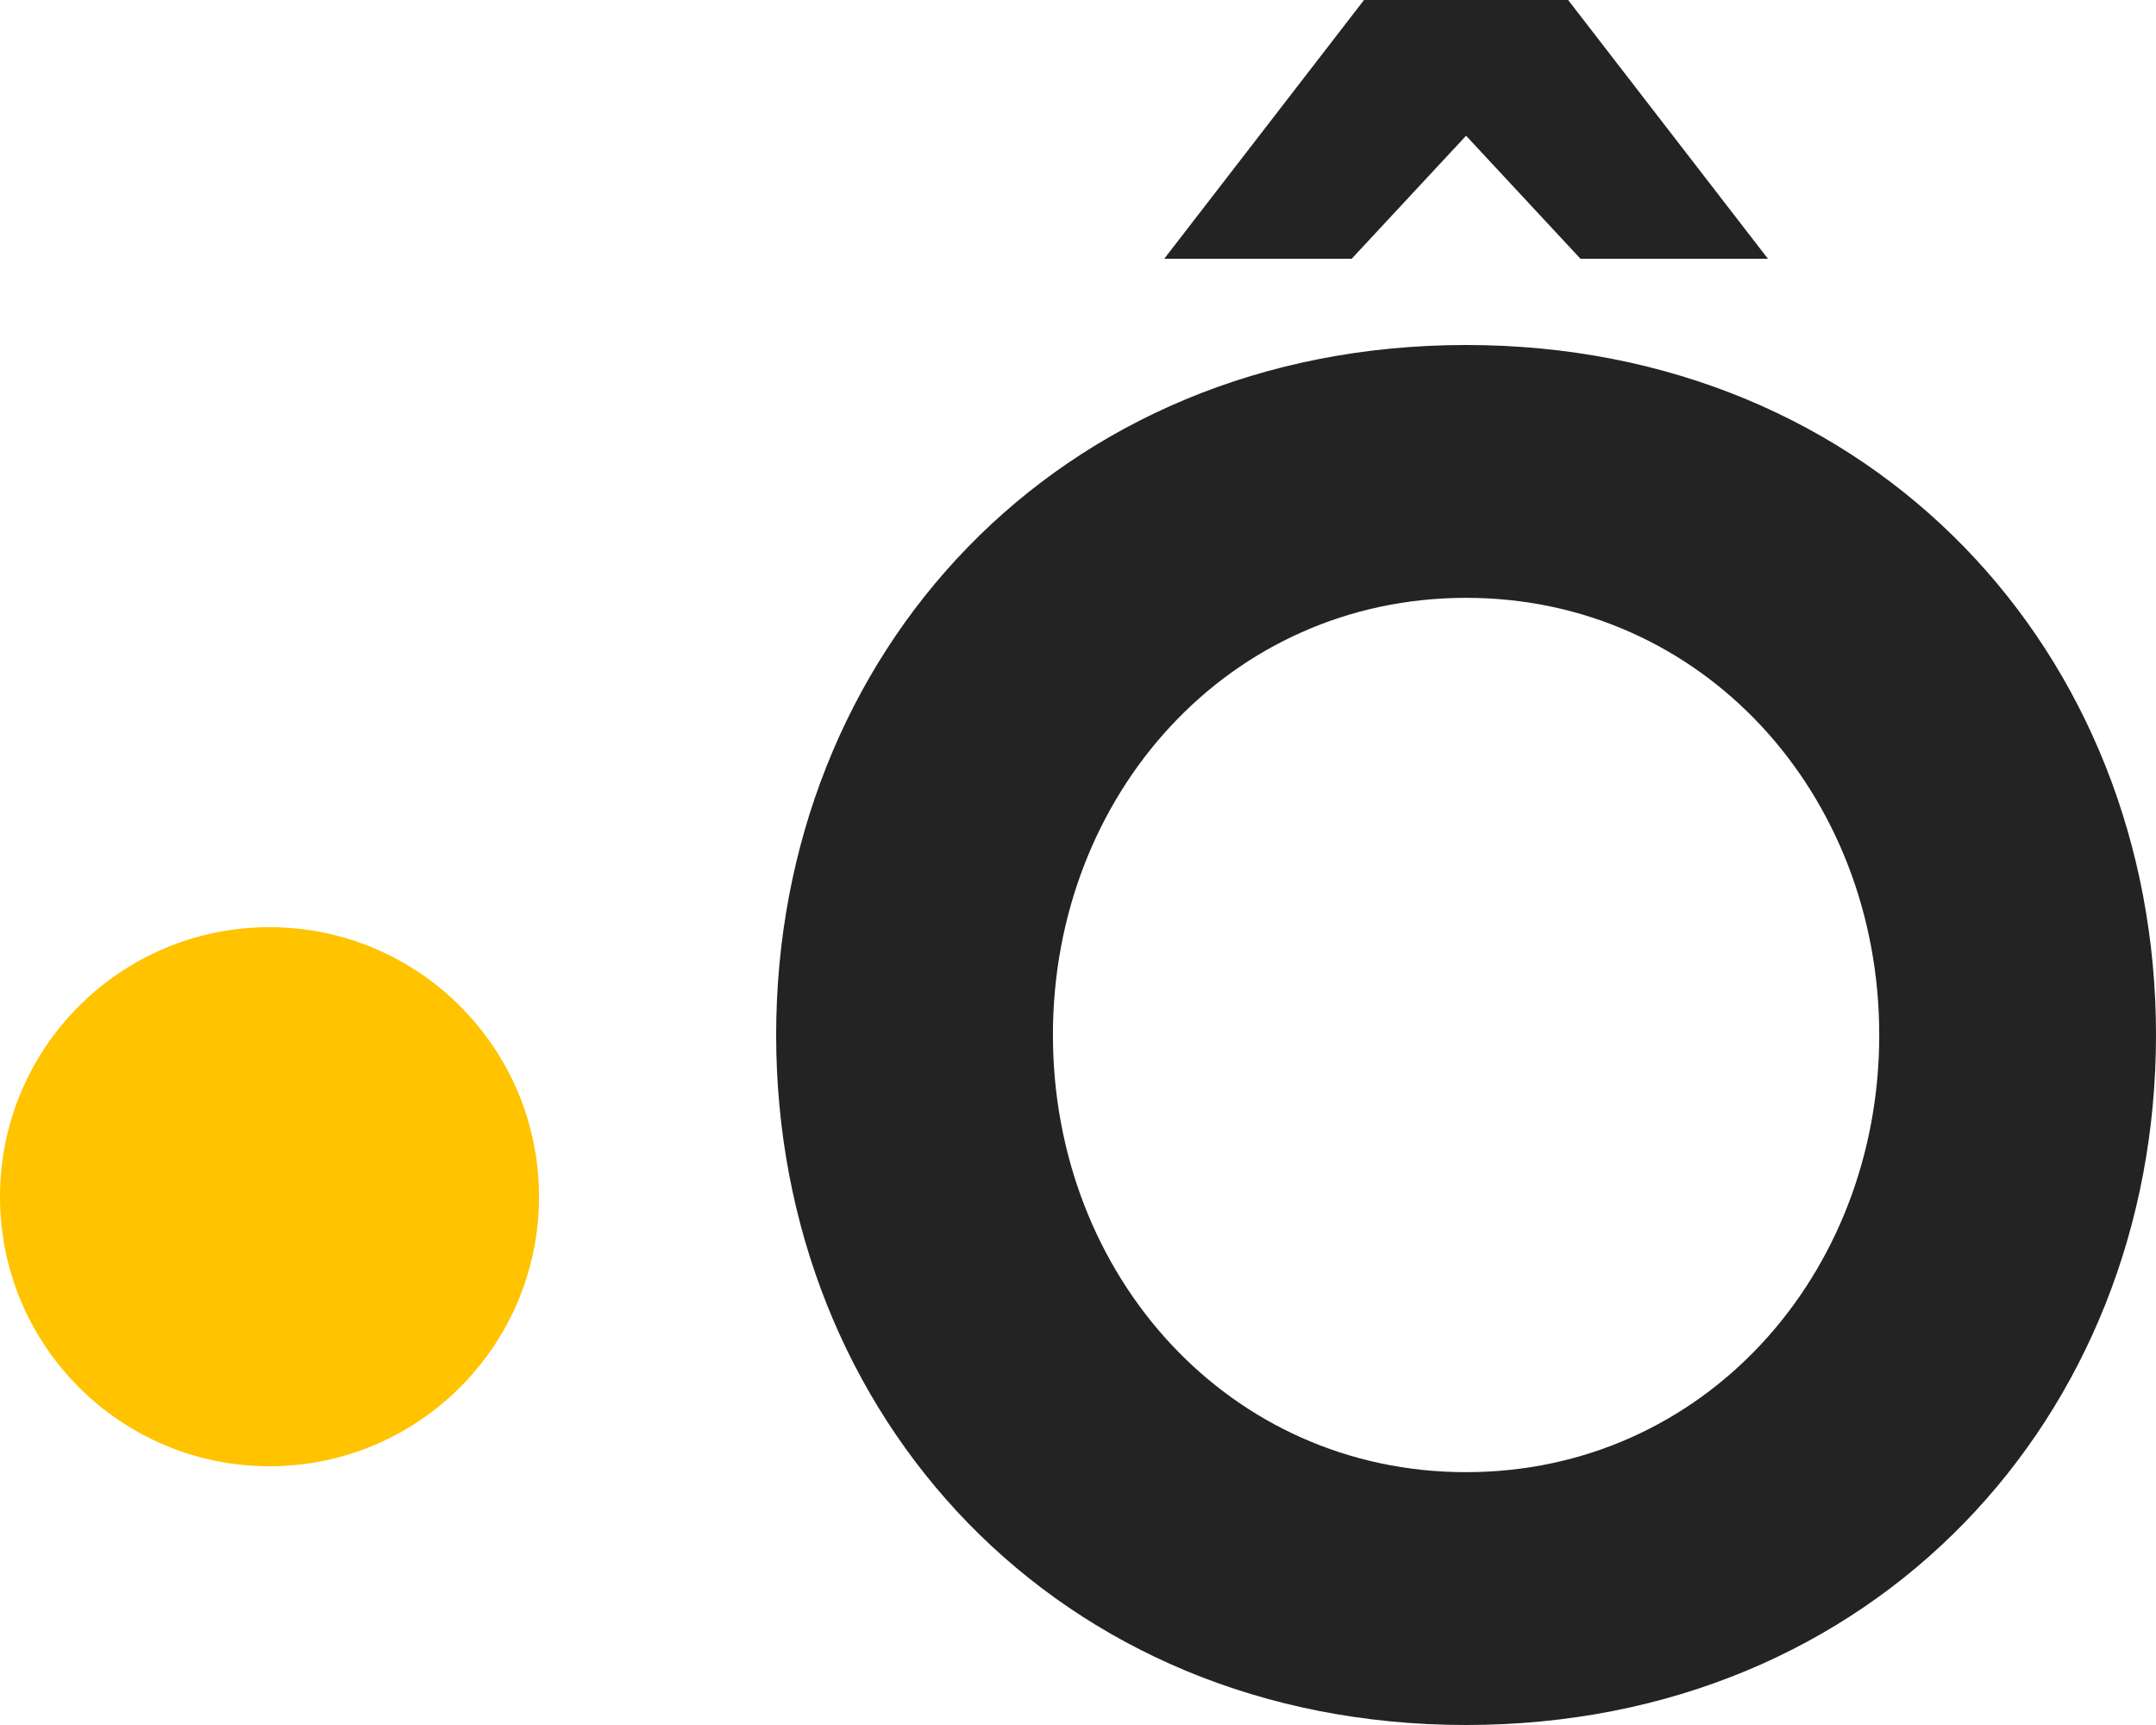 <svg xmlns="http://www.w3.org/2000/svg" width="120" height="96" viewBox="0 0 120 96"><g fill="none" fill-rule="evenodd"><path d="M30 66.6c0 8.284-6.716 15-15 15-8.284 0-15-6.716-15-15 0-8.284 6.716-15 15-15 8.284 0 15 6.716 15 15" fill="#FFC300"/><path fill="#232323" d="M81.6 7.554l6.367 6.846H98.4L87.28 0H75.92L64.8 14.4h10.433L81.6 7.554M81.6 81.929c-13.198 0-22.996-10.948-22.996-24.329 0-13.38 9.798-24.329 22.995-24.329 13.199 0 22.997 10.948 22.997 24.33 0 13.38-9.798 24.328-22.997 24.328zm0-62.729c-22.725 0-38.4 17.173-38.4 38.4S58.875 96 81.6 96c22.724 0 38.4-17.173 38.4-38.4s-15.676-38.4-38.4-38.4z"/></g></svg>
